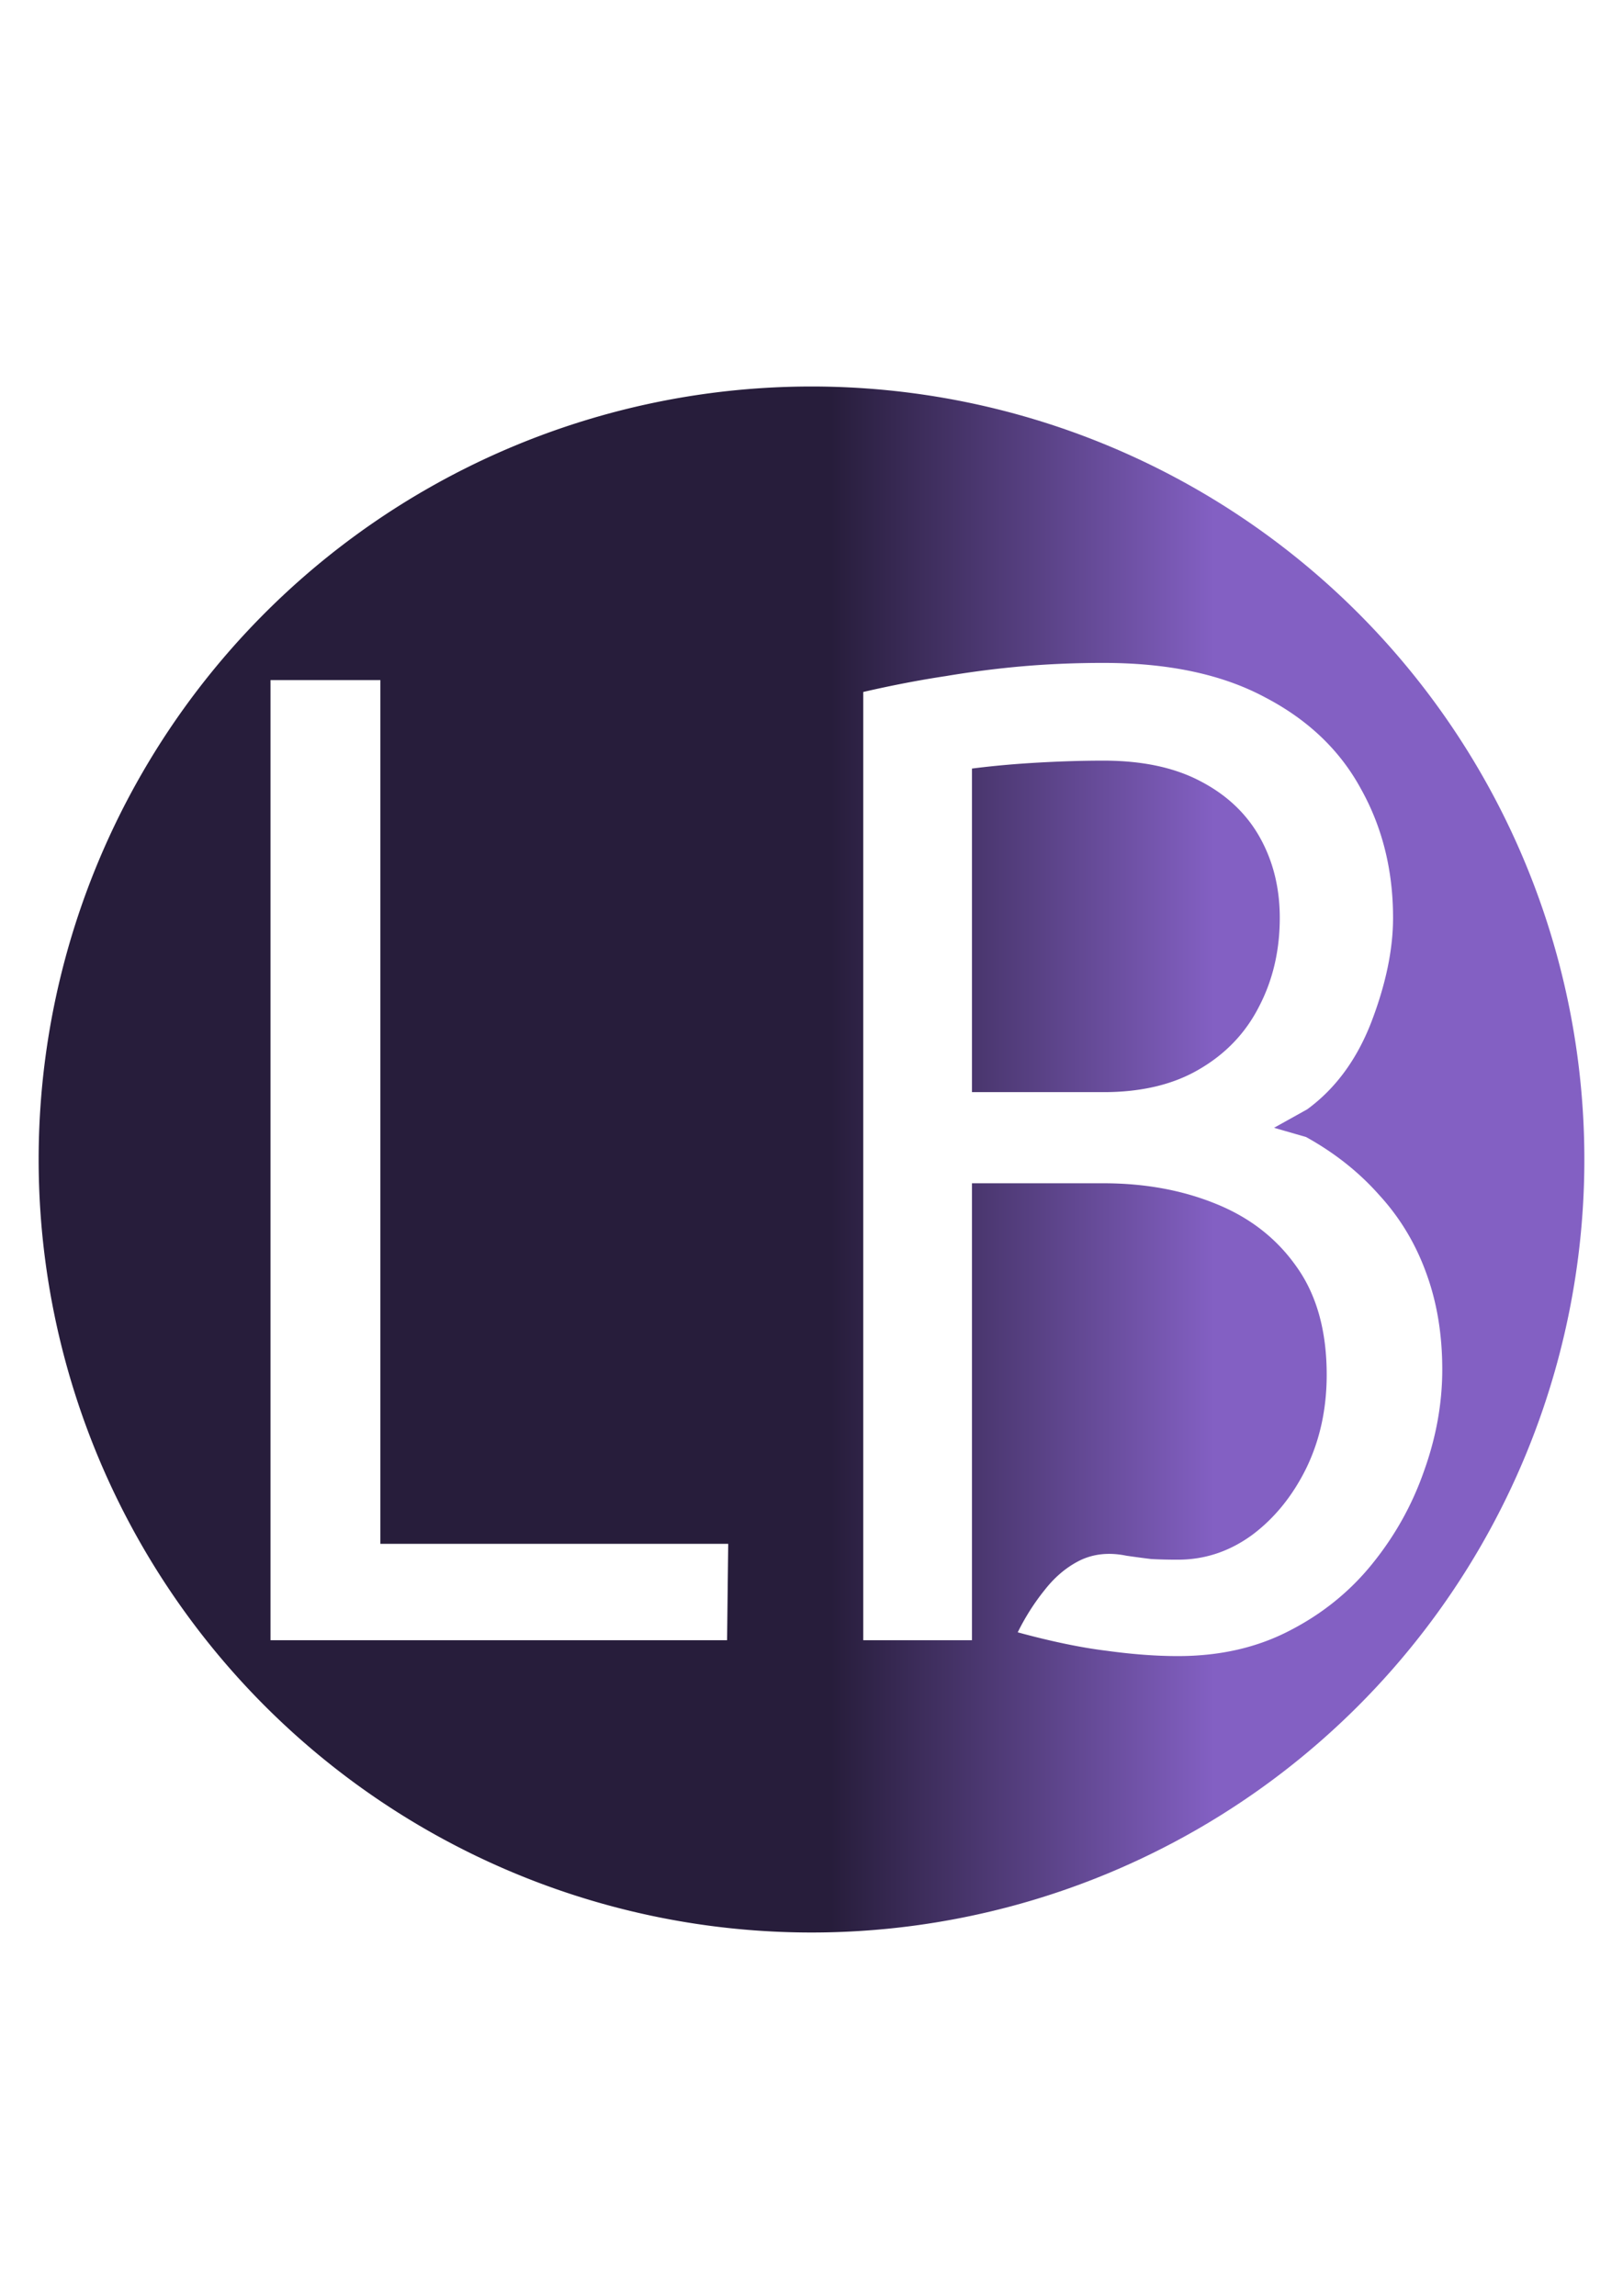 <?xml version="1.0" encoding="UTF-8" standalone="no"?>
<!-- Created with Inkscape (http://www.inkscape.org/) -->

<svg
   width="210mm"
   height="297mm"
   viewBox="0 0 210 297"
   version="1.1"
   id="svg5"
   xmlns:xlink="http://www.w3.org/1999/xlink"
   xmlns="http://www.w3.org/2000/svg"
   xmlns:svg="http://www.w3.org/2000/svg">
  <defs
     id="defs2">
    <linearGradient
       id="linearGradient820">
      <stop
         style="stop-color:#271d3b;stop-opacity:1;"
         offset="0.524"
         id="stop816" />
      <stop
         style="stop-color:#8360c3;stop-opacity:1;"
         offset="1"
         id="stop818" />
    </linearGradient>
    <linearGradient
       xlink:href="#linearGradient820"
       id="linearGradient822"
       x1="39.051"
       y1="118.227"
       x2="143.305"
       y2="118.227"
       gradientUnits="userSpaceOnUse"
       gradientTransform="translate(13.822,31.773)" />
  </defs>
  <g
     id="layer1">
    <path
       id="path236"
       style="fill:url(#linearGradient822);fill-opacity:1;stroke-width:0.265"
       d="M 105,50 A 100,100 0 0 0 5,150 100,100 0 0 0 105,250 100,100 0 0 0 205,150 100,100 0 0 0 105,50 Z m 37.789,35.758 c 8.39,0 15.349,1.481 20.877,4.442 5.577,2.905 9.723,6.863 12.437,11.875 2.764,4.955 4.145,10.508 4.145,16.658 0,4.101 -0.938,8.6 -2.813,13.497 -1.875,4.841 -4.639,8.6 -8.291,11.276 l -4.294,2.392 4.146,1.196 c 3.702,2.05 6.86,4.556 9.476,7.518 2.665,2.905 4.689,6.265 6.07,10.081 1.382,3.759 2.073,7.916 2.073,12.473 0,4.385 -0.79,8.771 -2.369,13.156 -1.53,4.385 -3.776,8.4 -6.737,12.045 -2.912,3.588 -6.49,6.464 -10.734,8.628 -4.195,2.164 -8.982,3.246 -14.362,3.246 -2.813,0 -5.873,-0.228 -9.18,-0.683 -3.307,-0.399 -7.157,-1.196 -11.549,-2.392 0.987,-1.993 2.147,-3.816 3.479,-5.467 1.333,-1.709 2.863,-2.99 4.59,-3.844 1.777,-0.854 3.776,-1.054 5.997,-0.598 1.184,0.171 2.246,0.313 3.184,0.427 0.987,0.057 2.147,0.086 3.479,0.086 3.455,0 6.638,-1.054 9.55,-3.161 2.912,-2.164 5.256,-5.04 7.033,-8.628 1.777,-3.645 2.665,-7.688 2.665,-12.131 0,-5.695 -1.308,-10.365 -3.924,-14.01 -2.566,-3.645 -6.046,-6.35 -10.438,-8.116 -4.343,-1.766 -9.18,-2.648 -14.51,-2.648 H 125.762 V 212.191 H 111.696 V 89.517 c 3.702,-0.854 7.255,-1.538 10.661,-2.051 3.405,-0.57 6.761,-0.997 10.068,-1.282 3.356,-0.285 6.811,-0.427 10.364,-0.427 z M 35,87.979 H 49.214 V 199.719 h 45.011 l -0.148,12.473 H 35 Z M 142.789,98.401 c -2.665,0 -5.503,0.085 -8.514,0.256 -3.011,0.171 -5.848,0.427 -8.513,0.769 v 41.859 h 17.027 c 4.935,0 9.081,-0.997 12.437,-2.99 3.405,-1.993 5.971,-4.698 7.699,-8.115 1.777,-3.417 2.665,-7.233 2.665,-11.447 0,-3.873 -0.864,-7.347 -2.591,-10.423 -1.727,-3.075 -4.294,-5.496 -7.699,-7.261 -3.356,-1.766 -7.527,-2.648 -12.511,-2.648 z" />
  </g>
</svg>
